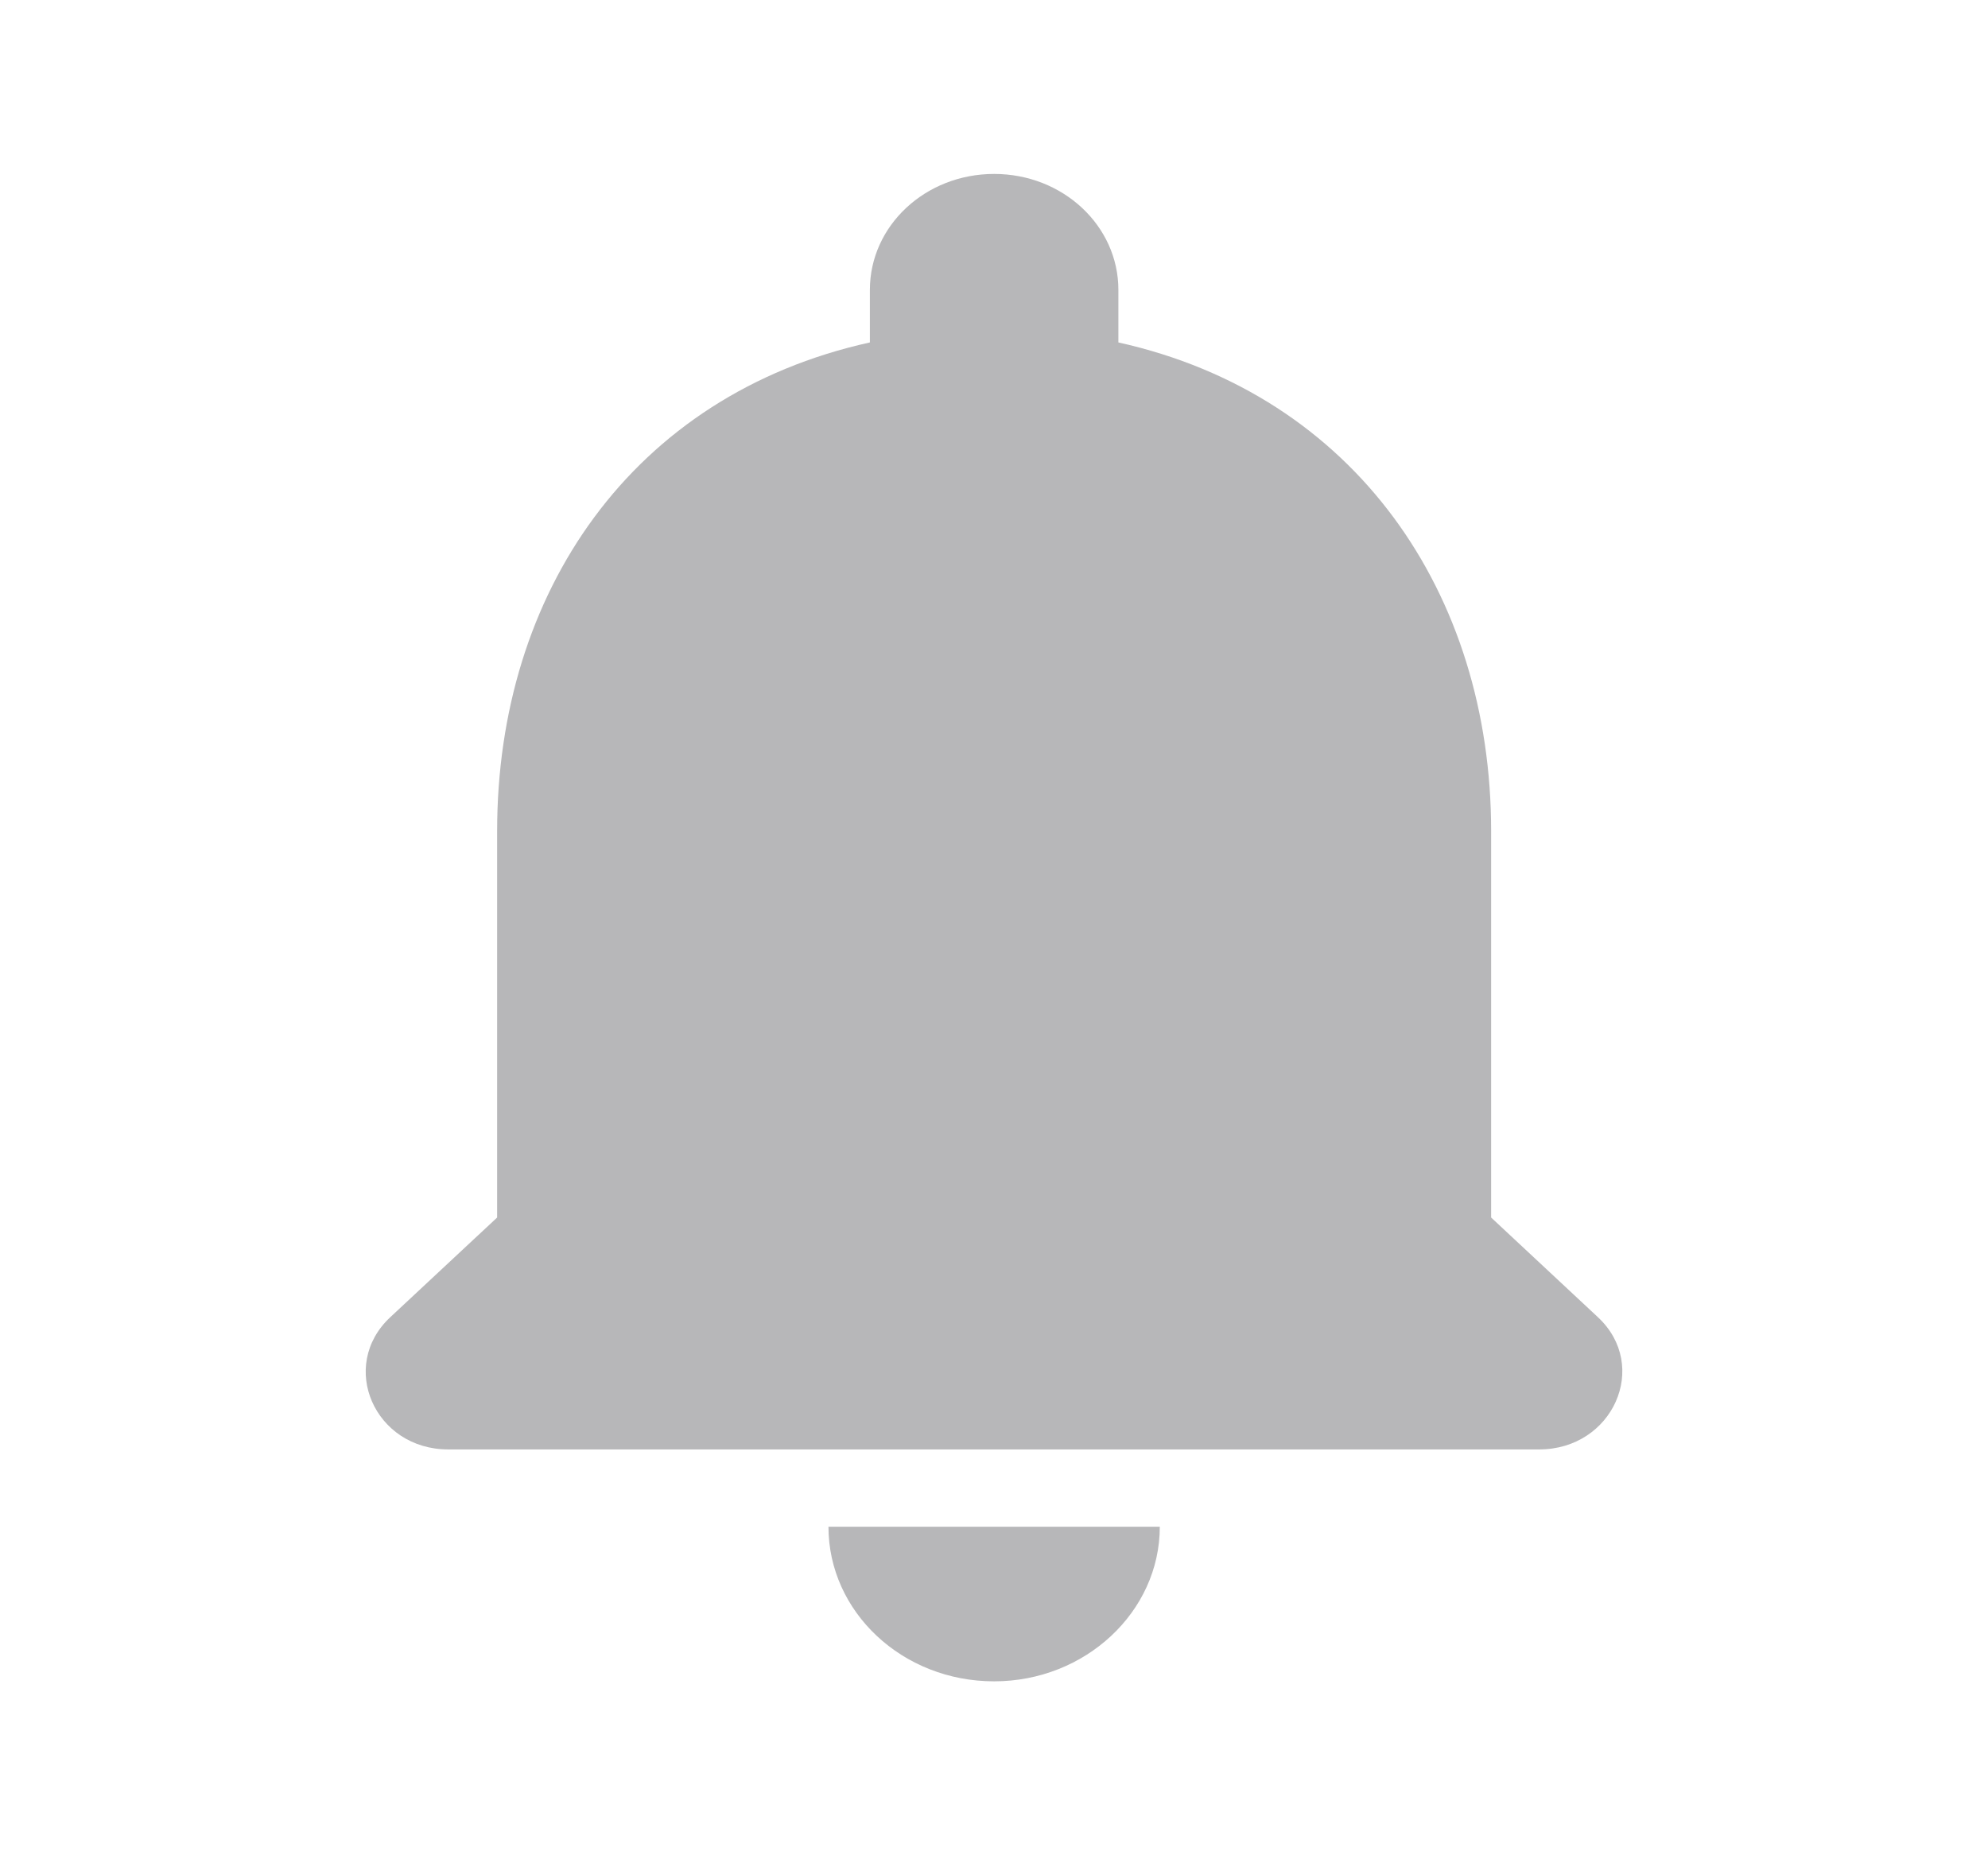 <svg width="30" height="28" viewBox="0 0 30 28" fill="none" xmlns="http://www.w3.org/2000/svg">
    <path d="M15.002 25.375c1.375 0 2.5-1.05 2.5-2.333h-5c0 1.283 1.112 2.333 2.5 2.333zm7.5-7v-5.833c0-3.582-2.05-6.58-5.625-7.374v-.793c0-.968-.838-1.75-1.875-1.75-1.038 0-1.875.782-1.875 1.75v.793c-3.588.794-5.625 3.78-5.625 7.374v5.833L5.889 19.88c-.787.735-.237 1.995.875 1.995h16.463c1.112 0 1.675-1.26.887-1.995l-1.612-1.505z" fill="#B7B7B9"/>
</svg>
